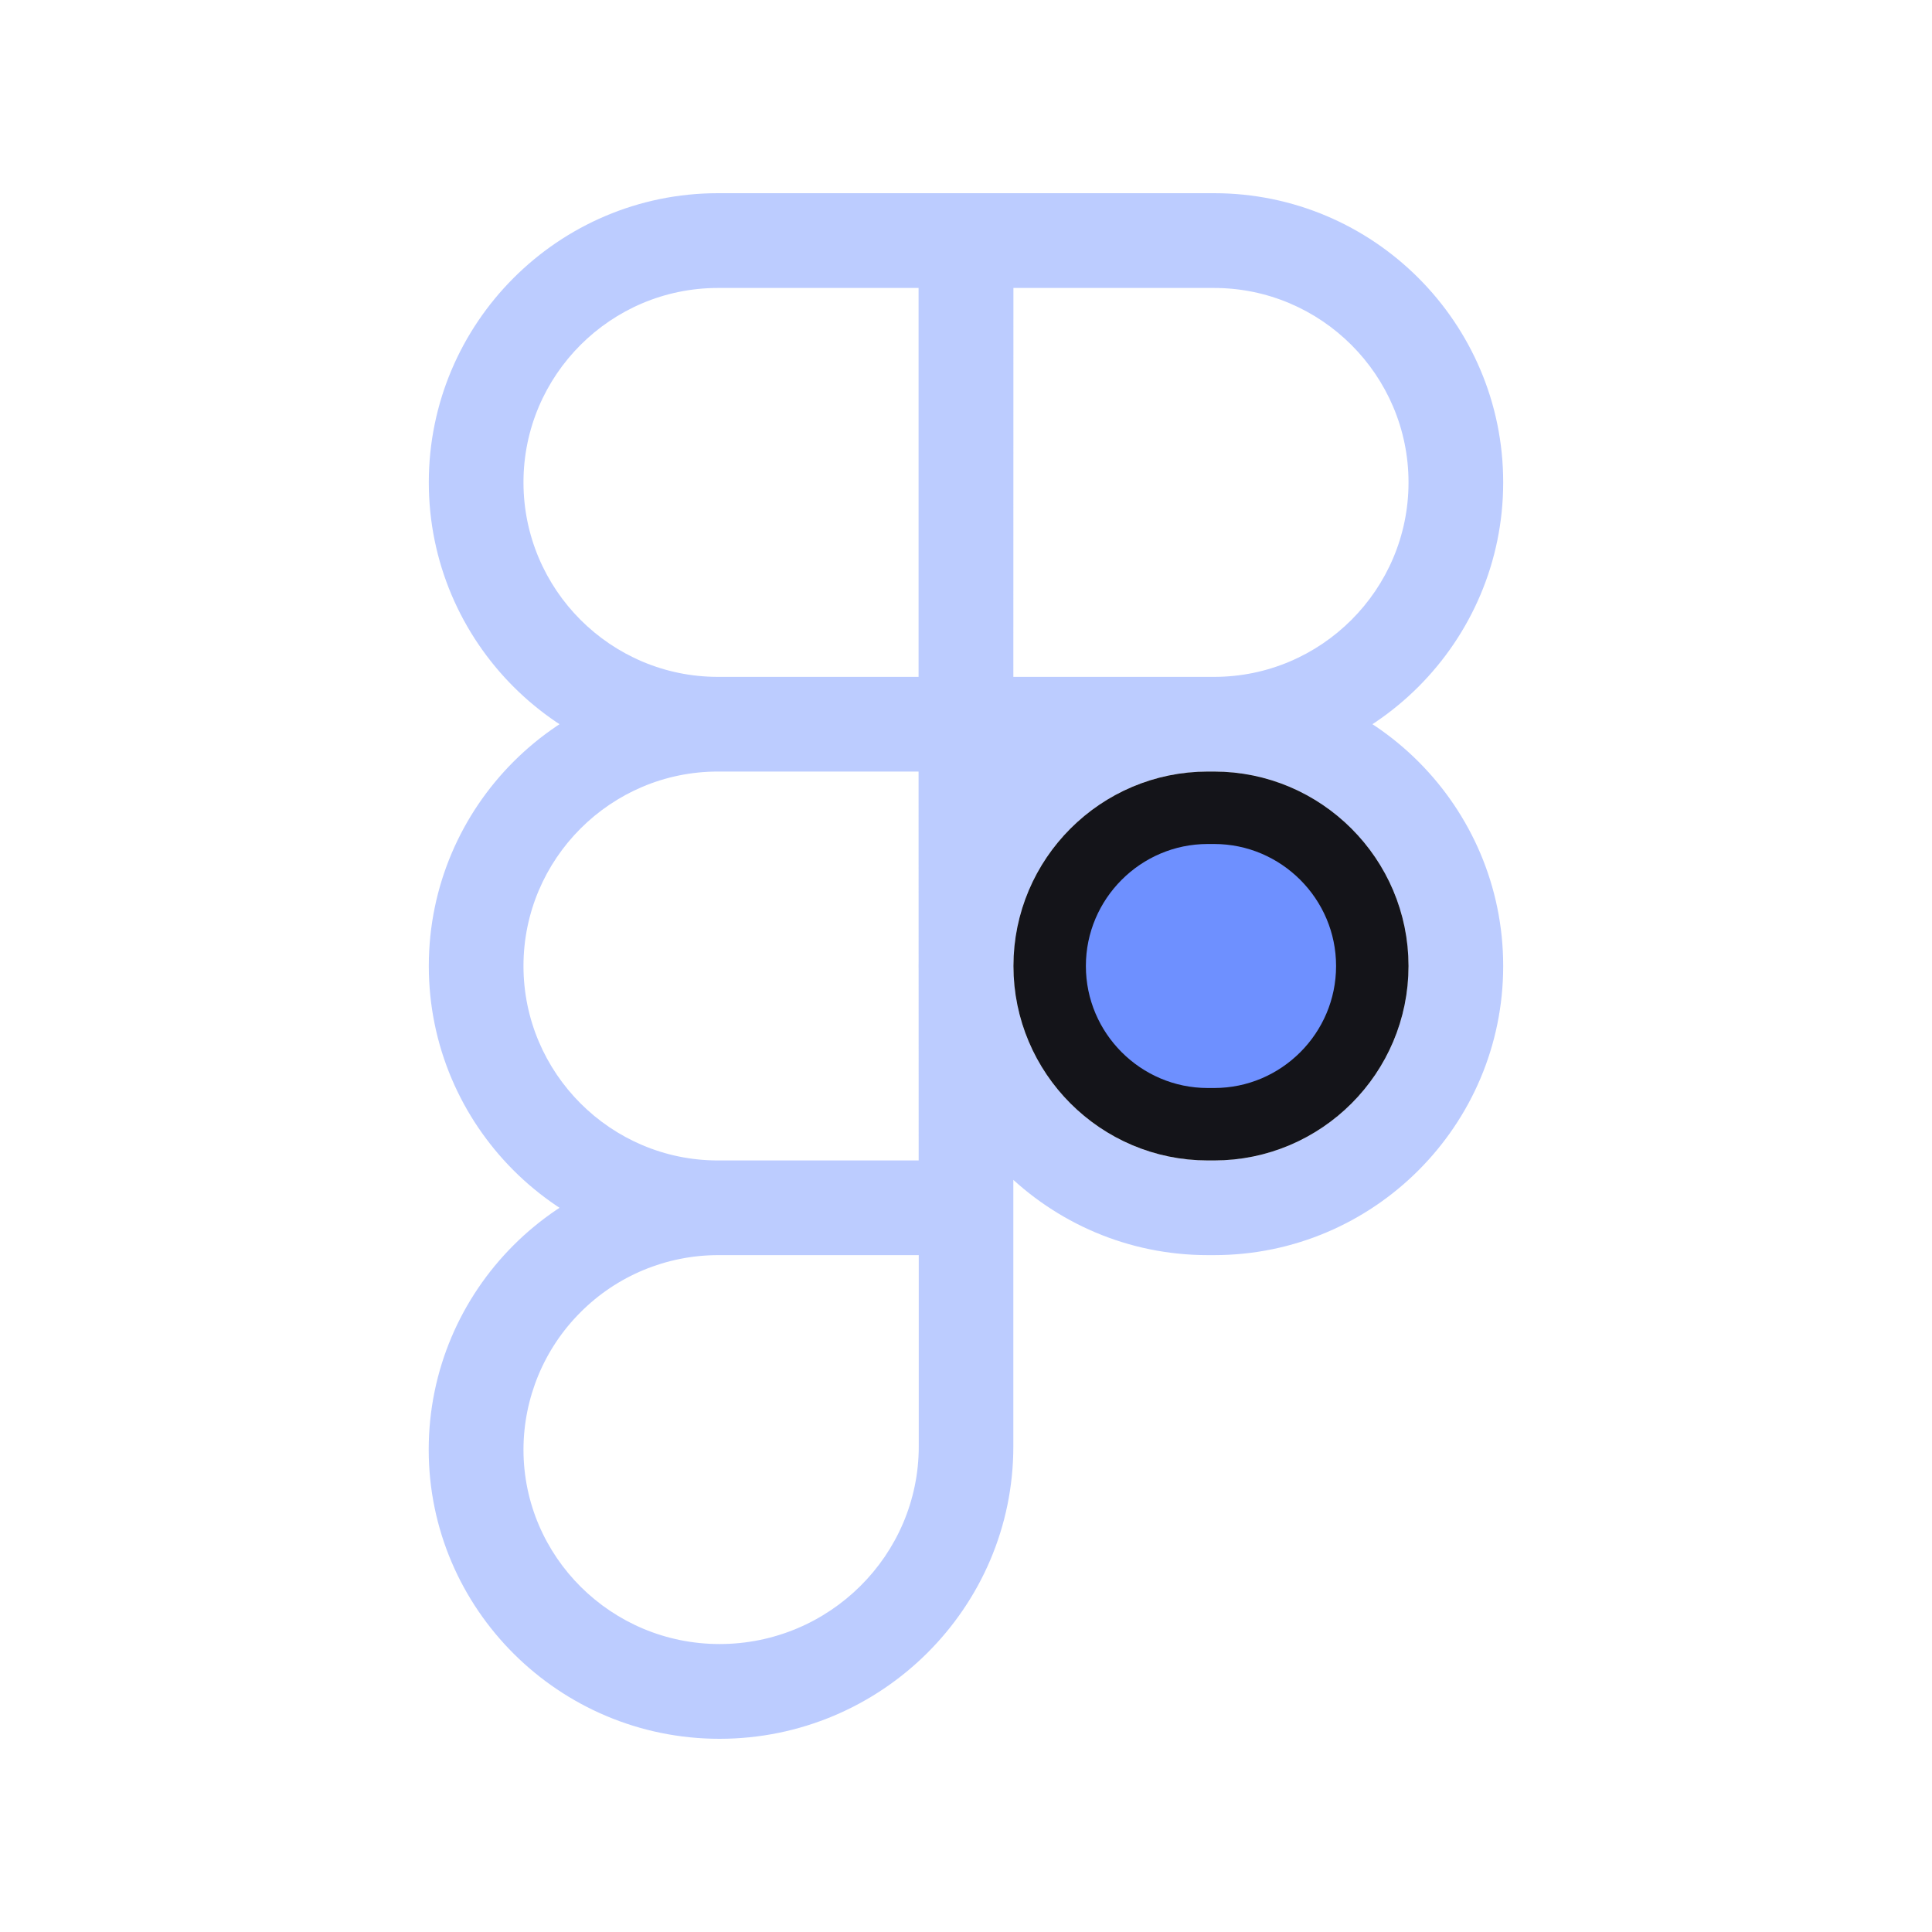 <svg width="20" height="20" viewBox="0 0 20 20" fill="none" xmlns="http://www.w3.org/2000/svg">
<path d="M12.568 7.987H9.509V2H12.568C14.219 2 15.561 3.343 15.561 4.993C15.561 6.644 14.219 7.987 12.568 7.987ZM10.49 7.007H12.568C13.678 7.007 14.581 6.103 14.581 4.994C14.581 3.885 13.677 2.981 12.568 2.981H10.49V7.007ZM10.49 7.987H7.432C5.781 7.987 4.439 6.645 4.439 4.994C4.439 3.343 5.781 2 7.432 2H10.491L10.49 7.987ZM7.432 2.981C6.322 2.981 5.419 3.884 5.419 4.993C5.419 6.103 6.322 7.007 7.432 7.007H9.51V2.981H7.432ZM10.49 12.993H7.432C5.781 12.993 4.439 11.651 4.439 10C4.439 8.349 5.781 7.007 7.432 7.007H10.49V12.993ZM7.432 7.987C6.322 7.987 5.419 8.891 5.419 10C5.419 11.109 6.323 12.013 7.432 12.013H9.51L9.509 7.987H7.432ZM7.448 18C5.789 18 4.438 16.657 4.438 15.007C4.438 13.356 5.781 12.013 7.432 12.013L10.49 12.013V14.974C10.49 16.643 9.125 18 7.448 18ZM7.432 12.993C6.898 12.994 6.387 13.206 6.01 13.584C5.632 13.961 5.42 14.472 5.419 15.006C5.419 16.116 6.329 17.019 7.449 17.019C8.585 17.019 9.511 16.101 9.511 14.973V12.993H7.432ZM12.568 12.993H12.503C10.852 12.993 9.509 11.651 9.509 10C9.509 8.349 10.852 7.007 12.503 7.007H12.568C14.219 7.007 15.561 8.349 15.561 10C15.561 11.651 14.219 12.993 12.568 12.993ZM12.503 7.987C11.393 7.987 10.491 8.891 10.491 10C10.491 11.109 11.394 12.013 12.503 12.013H12.569C13.679 12.013 14.581 11.109 14.581 10C14.581 8.891 13.677 7.987 12.568 7.987H12.503Z" fill="#5980FF" fill-opacity="0.4"/>
<path d="M10.866 10C10.866 9.098 11.601 8.362 12.503 8.362H12.568C13.47 8.362 14.206 9.098 14.206 10C14.206 10.902 13.472 11.638 12.569 11.638H12.503C11.601 11.638 10.866 10.902 10.866 10Z" fill="#5980FF" fill-opacity="0.87" stroke="#141419" stroke-width="0.75"/>
</svg>
